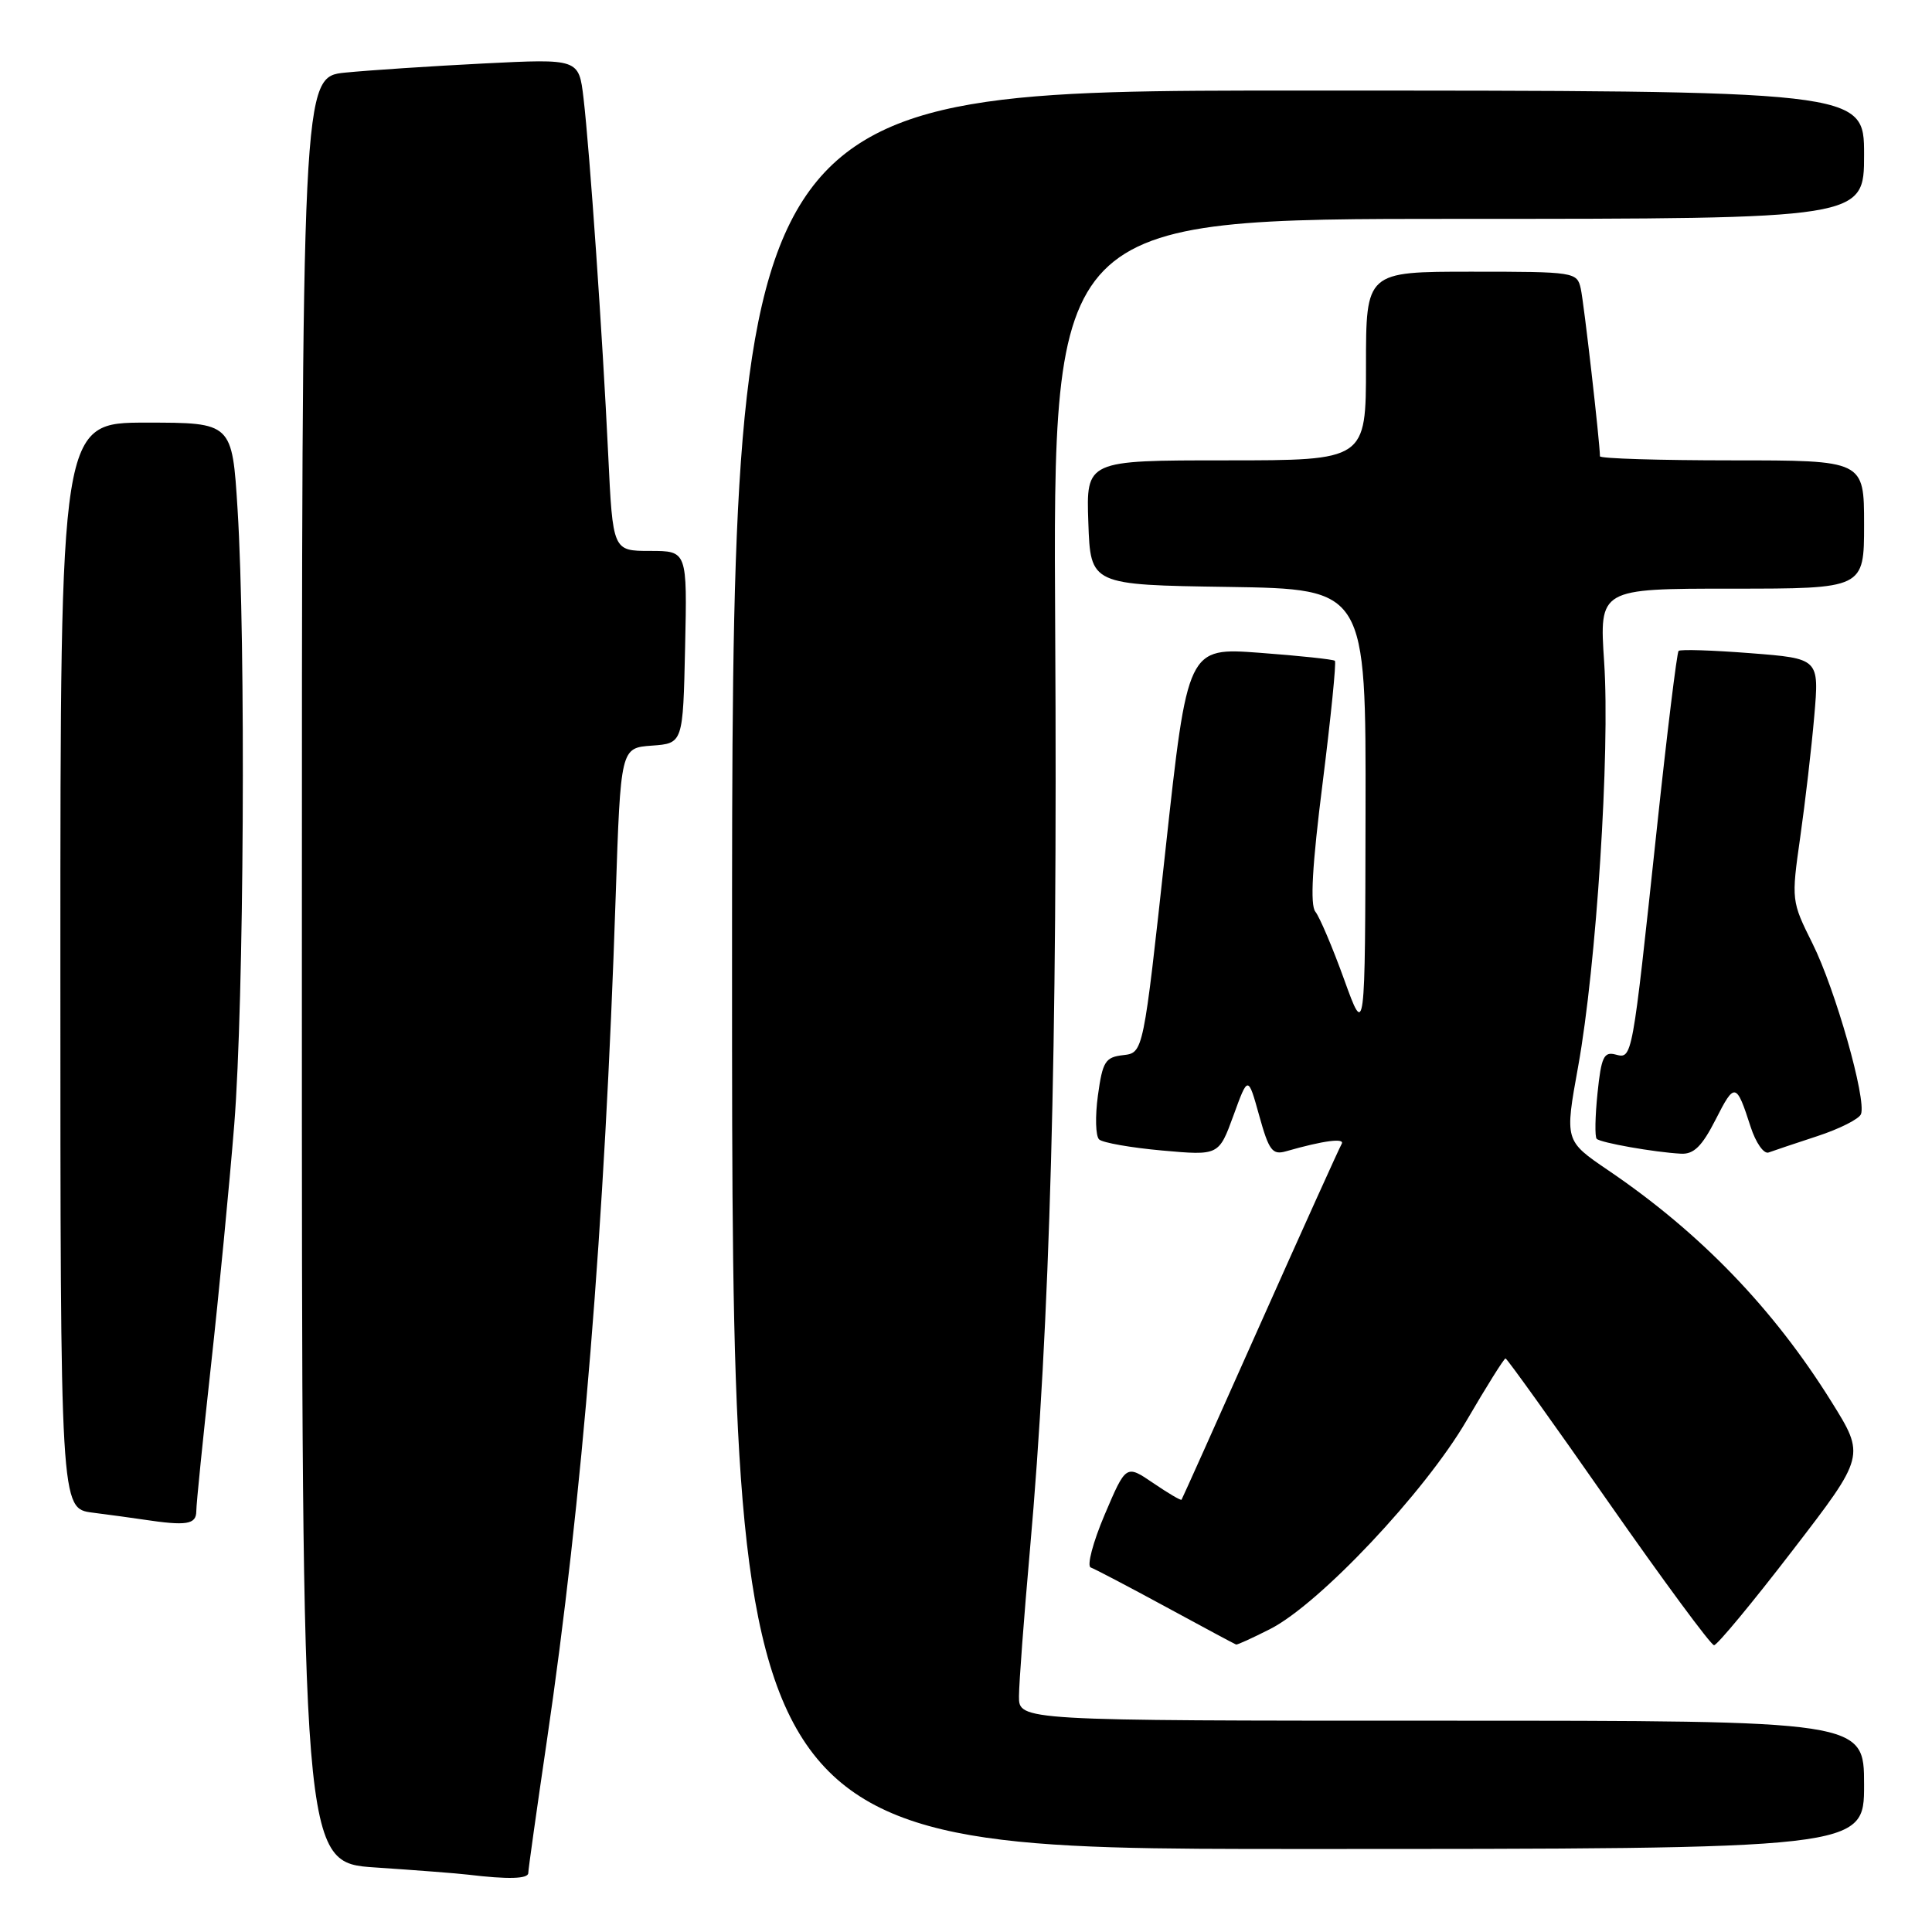 <?xml version="1.0" encoding="UTF-8" standalone="no"?>
<!DOCTYPE svg PUBLIC "-//W3C//DTD SVG 1.1//EN" "http://www.w3.org/Graphics/SVG/1.1/DTD/svg11.dtd" >
<svg xmlns="http://www.w3.org/2000/svg" xmlns:xlink="http://www.w3.org/1999/xlink" version="1.1" viewBox="0 0 256 256">
 <g >
 <path fill="currentColor"
d=" M 70.00 248.18 C 70.00 247.73 71.10 239.91 72.44 230.81 C 77.16 198.78 80.14 162.34 81.58 118.80 C 82.24 99.10 82.24 99.10 86.37 98.80 C 90.50 98.50 90.50 98.50 90.78 85.75 C 91.06 73.00 91.06 73.00 86.13 73.00 C 81.20 73.00 81.20 73.00 80.59 60.25 C 79.84 44.47 78.14 20.00 77.32 13.01 C 76.70 7.78 76.70 7.78 64.10 8.41 C 57.17 8.76 48.91 9.31 45.75 9.62 C 40.00 10.20 40.00 10.20 40.00 128.50 C 40.00 246.81 40.00 246.81 49.75 247.45 C 55.11 247.81 60.62 248.23 62.00 248.40 C 67.32 249.04 70.00 248.97 70.00 248.18 Z  M 247.00 236.50 C 247.00 228.00 247.00 228.00 191.00 228.00 C 135.00 228.00 135.00 228.00 135.02 224.75 C 135.03 222.96 135.68 214.30 136.46 205.50 C 139.13 175.51 140.14 138.81 139.82 83.75 C 139.50 29.00 139.50 29.00 193.25 29.00 C 247.00 29.00 247.00 29.00 247.00 20.50 C 247.00 12.00 247.00 12.00 172.00 12.00 C 97.00 12.00 97.00 12.00 97.00 128.50 C 97.00 245.00 97.00 245.00 172.00 245.00 C 247.00 245.00 247.00 245.00 247.00 236.50 Z  M 168.29 215.86 C 174.81 212.56 188.78 197.74 194.32 188.25 C 196.97 183.71 199.29 180.00 199.49 180.00 C 199.68 180.00 205.81 188.55 213.10 199.00 C 220.40 209.45 226.71 218.00 227.12 218.00 C 227.53 218.00 232.21 212.36 237.51 205.46 C 247.16 192.92 247.16 192.92 242.66 185.71 C 234.98 173.39 225.29 163.34 213.08 155.06 C 207.33 151.15 207.33 151.15 209.11 141.33 C 211.53 127.96 213.35 99.63 212.56 87.75 C 211.91 78.00 211.91 78.00 229.45 78.00 C 247.00 78.00 247.00 78.00 247.00 69.50 C 247.00 61.00 247.00 61.00 229.50 61.00 C 219.88 61.00 212.00 60.76 212.00 60.46 C 212.00 58.70 209.88 40.12 209.46 38.25 C 208.97 36.05 208.67 36.00 194.98 36.00 C 181.00 36.00 181.00 36.00 181.00 48.50 C 181.00 61.00 181.00 61.00 162.46 61.00 C 143.92 61.00 143.92 61.00 144.21 69.25 C 144.50 77.50 144.50 77.50 162.75 77.77 C 181.00 78.05 181.00 78.05 180.94 107.77 C 180.89 137.50 180.89 137.50 178.11 129.80 C 176.58 125.56 174.86 121.51 174.29 120.80 C 173.58 119.90 173.87 114.69 175.26 103.71 C 176.35 95.02 177.08 87.76 176.88 87.56 C 176.67 87.37 172.19 86.89 166.93 86.50 C 157.36 85.79 157.36 85.79 154.43 112.64 C 151.50 139.50 151.50 139.50 148.84 139.81 C 146.45 140.08 146.10 140.65 145.48 145.15 C 145.10 147.92 145.17 150.54 145.64 150.98 C 146.11 151.42 149.88 152.08 154.00 152.45 C 161.50 153.12 161.50 153.12 163.44 147.81 C 165.37 142.50 165.37 142.50 166.85 147.82 C 168.14 152.47 168.60 153.07 170.41 152.55 C 175.40 151.12 178.28 150.75 177.77 151.59 C 177.47 152.09 172.61 162.85 166.97 175.50 C 161.34 188.15 156.65 198.60 156.56 198.72 C 156.46 198.85 154.77 197.85 152.79 196.50 C 149.20 194.06 149.20 194.06 146.37 200.71 C 144.82 204.36 143.99 207.51 144.53 207.70 C 145.06 207.89 149.55 210.24 154.50 212.93 C 159.45 215.62 163.63 217.86 163.79 217.91 C 163.95 217.96 165.97 217.04 168.29 215.86 Z  M 26.01 200.25 C 26.01 199.29 26.89 190.62 27.95 181.00 C 29.01 171.38 30.40 156.97 31.04 149.00 C 32.33 132.83 32.59 85.21 31.48 67.50 C 30.76 56.00 30.76 56.00 19.38 56.00 C 8.00 56.00 8.00 56.00 8.00 127.94 C 8.00 199.88 8.00 199.88 12.25 200.43 C 14.59 200.73 17.62 201.14 19.00 201.35 C 24.71 202.21 26.00 202.01 26.01 200.25 Z  M 227.33 148.35 C 229.85 143.38 230.07 143.42 231.97 149.32 C 232.65 151.42 233.72 152.95 234.35 152.71 C 234.98 152.48 237.89 151.50 240.82 150.54 C 243.75 149.58 246.34 148.27 246.59 147.63 C 247.34 145.68 243.18 131.06 240.17 125.03 C 237.37 119.41 237.35 119.29 238.54 110.93 C 239.20 106.29 240.04 99.07 240.40 94.88 C 241.06 87.26 241.06 87.26 231.94 86.55 C 226.93 86.16 222.65 86.02 222.42 86.25 C 222.20 86.47 220.88 97.20 219.51 110.08 C 216.25 140.57 216.30 140.31 214.06 139.73 C 212.52 139.32 212.17 140.08 211.68 144.84 C 211.36 147.92 211.31 150.64 211.57 150.90 C 212.08 151.42 219.21 152.68 222.73 152.87 C 224.43 152.97 225.52 151.90 227.33 148.35 Z "/>
</g>
</svg>